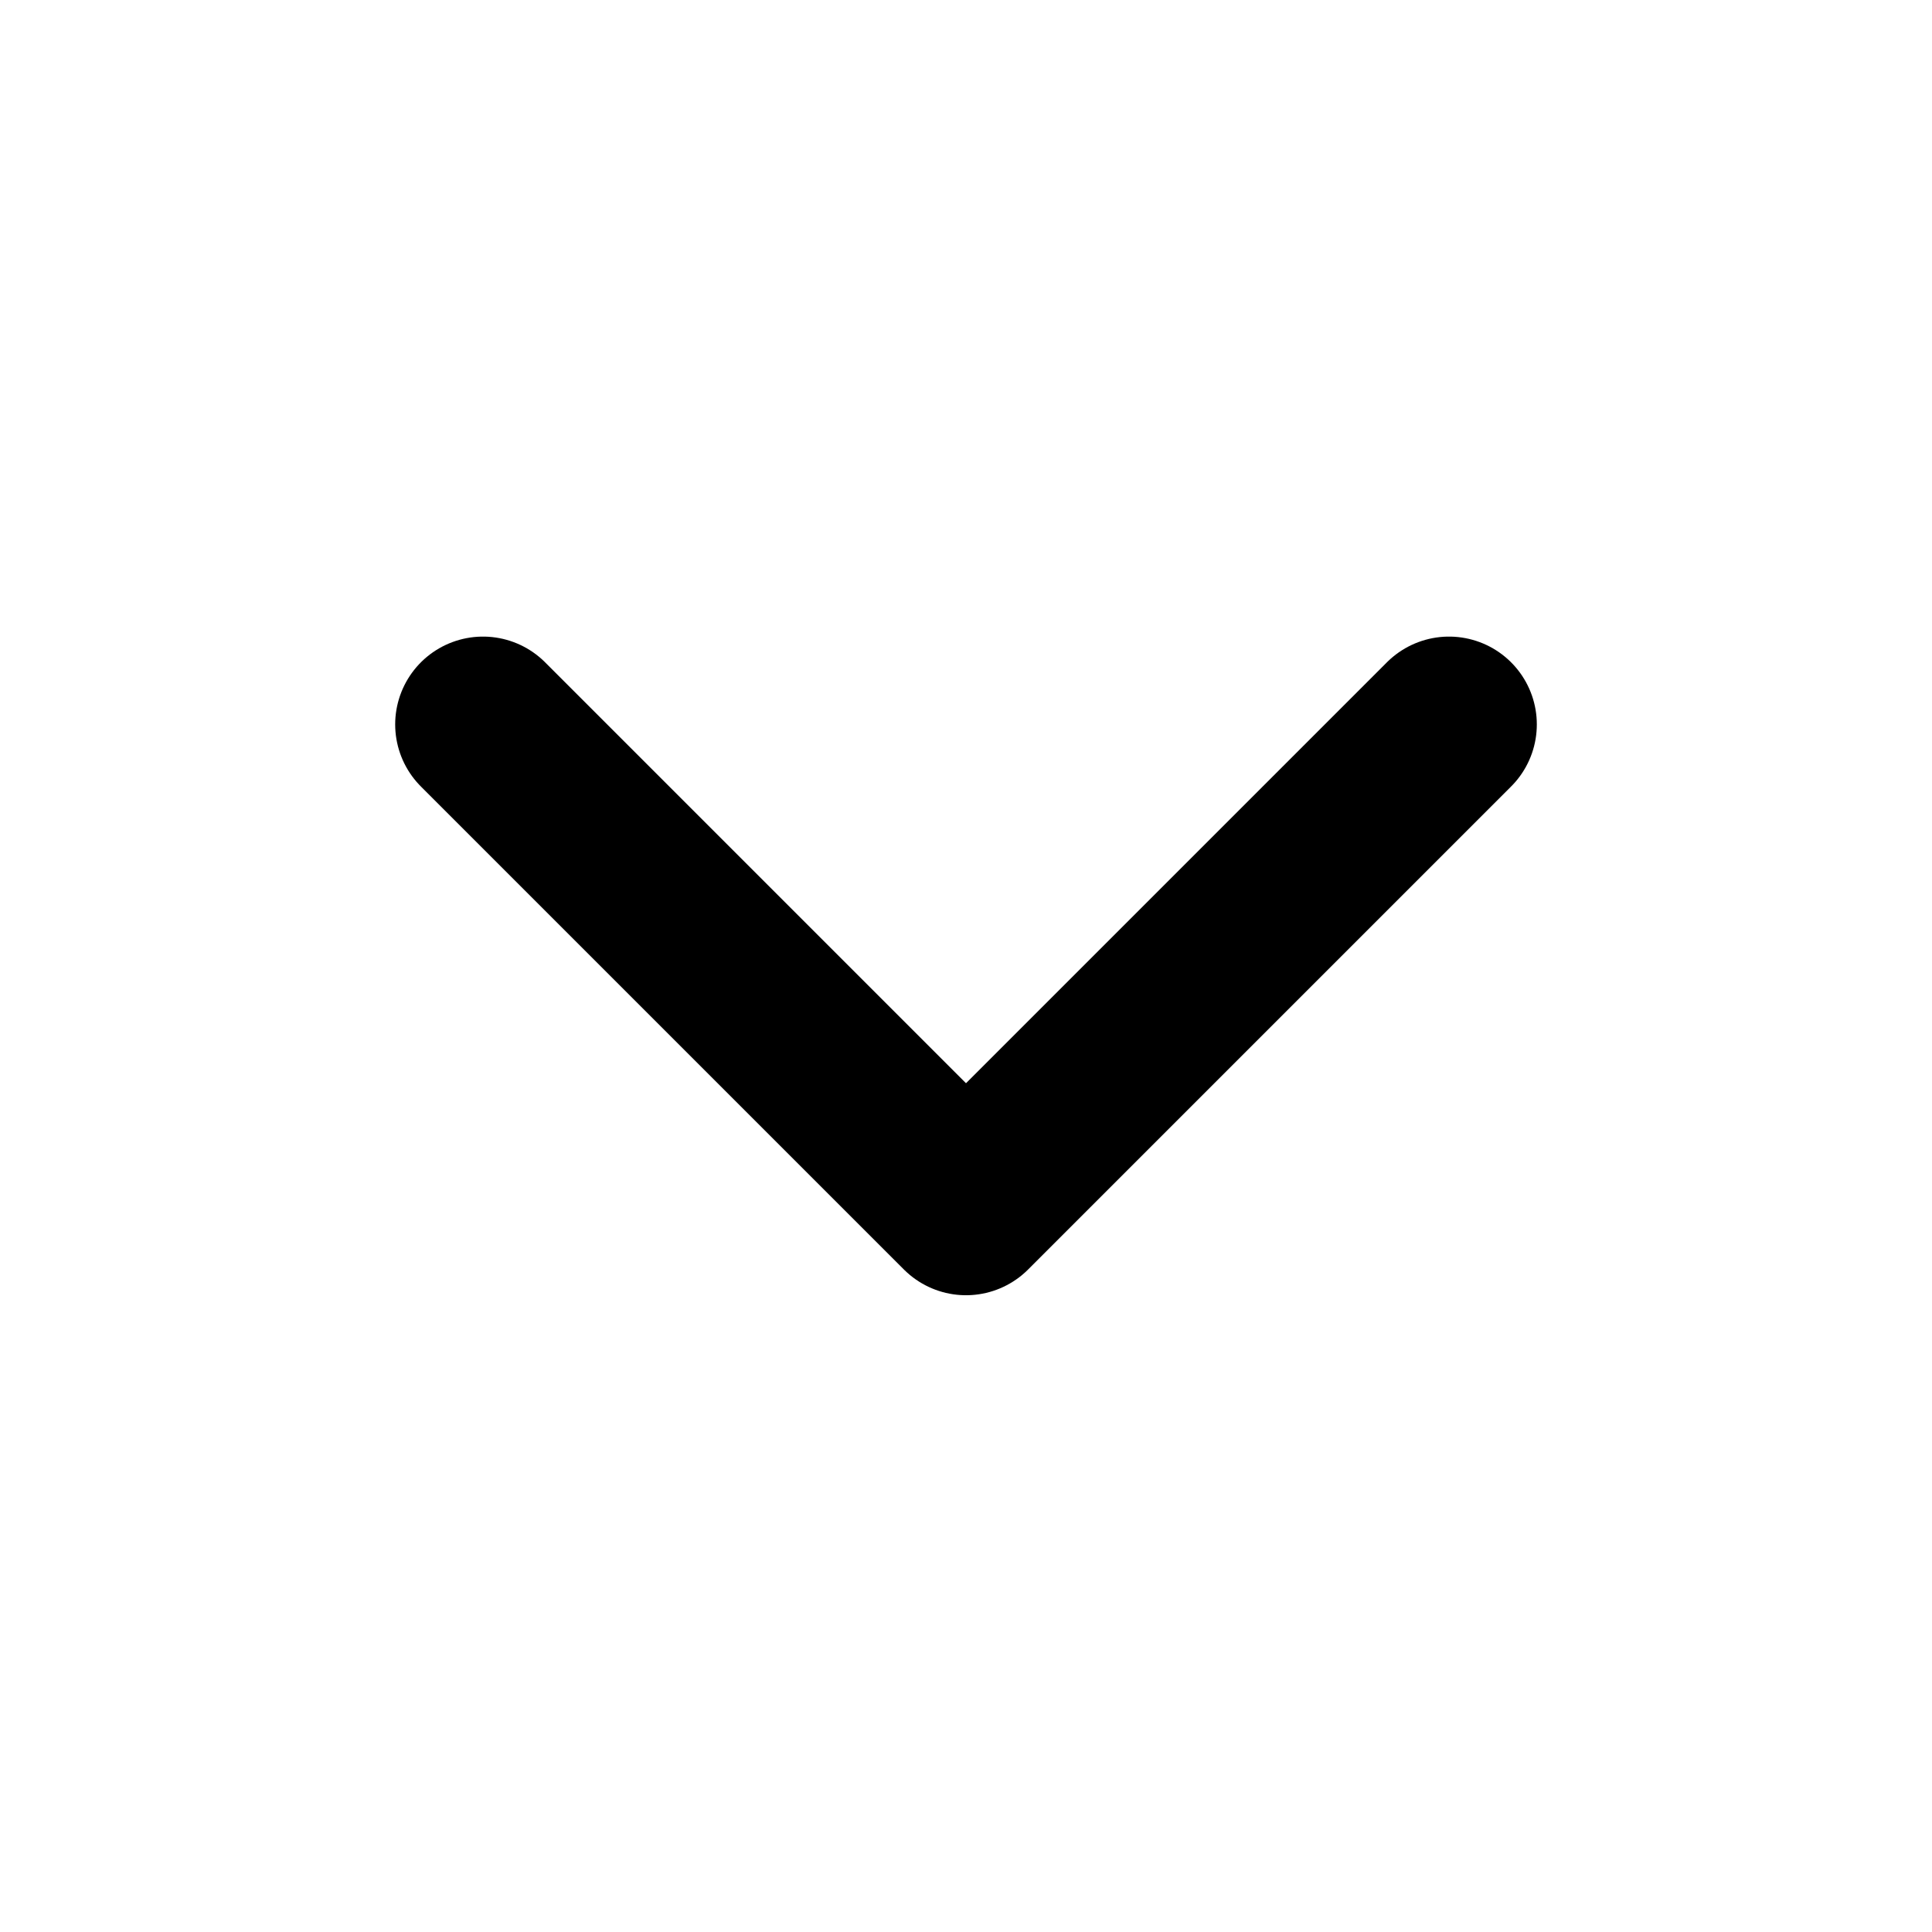 <svg width="22" height="22" viewBox="0 0 22 22" fill="none" xmlns="http://www.w3.org/2000/svg">
<g id="Down">
<path id="Vector" d="M5.5 8.249L11 13.749L16.5 8.249" stroke="black" stroke-width="2" stroke-linecap="round" stroke-linejoin="round"/>
</g>
</svg>
